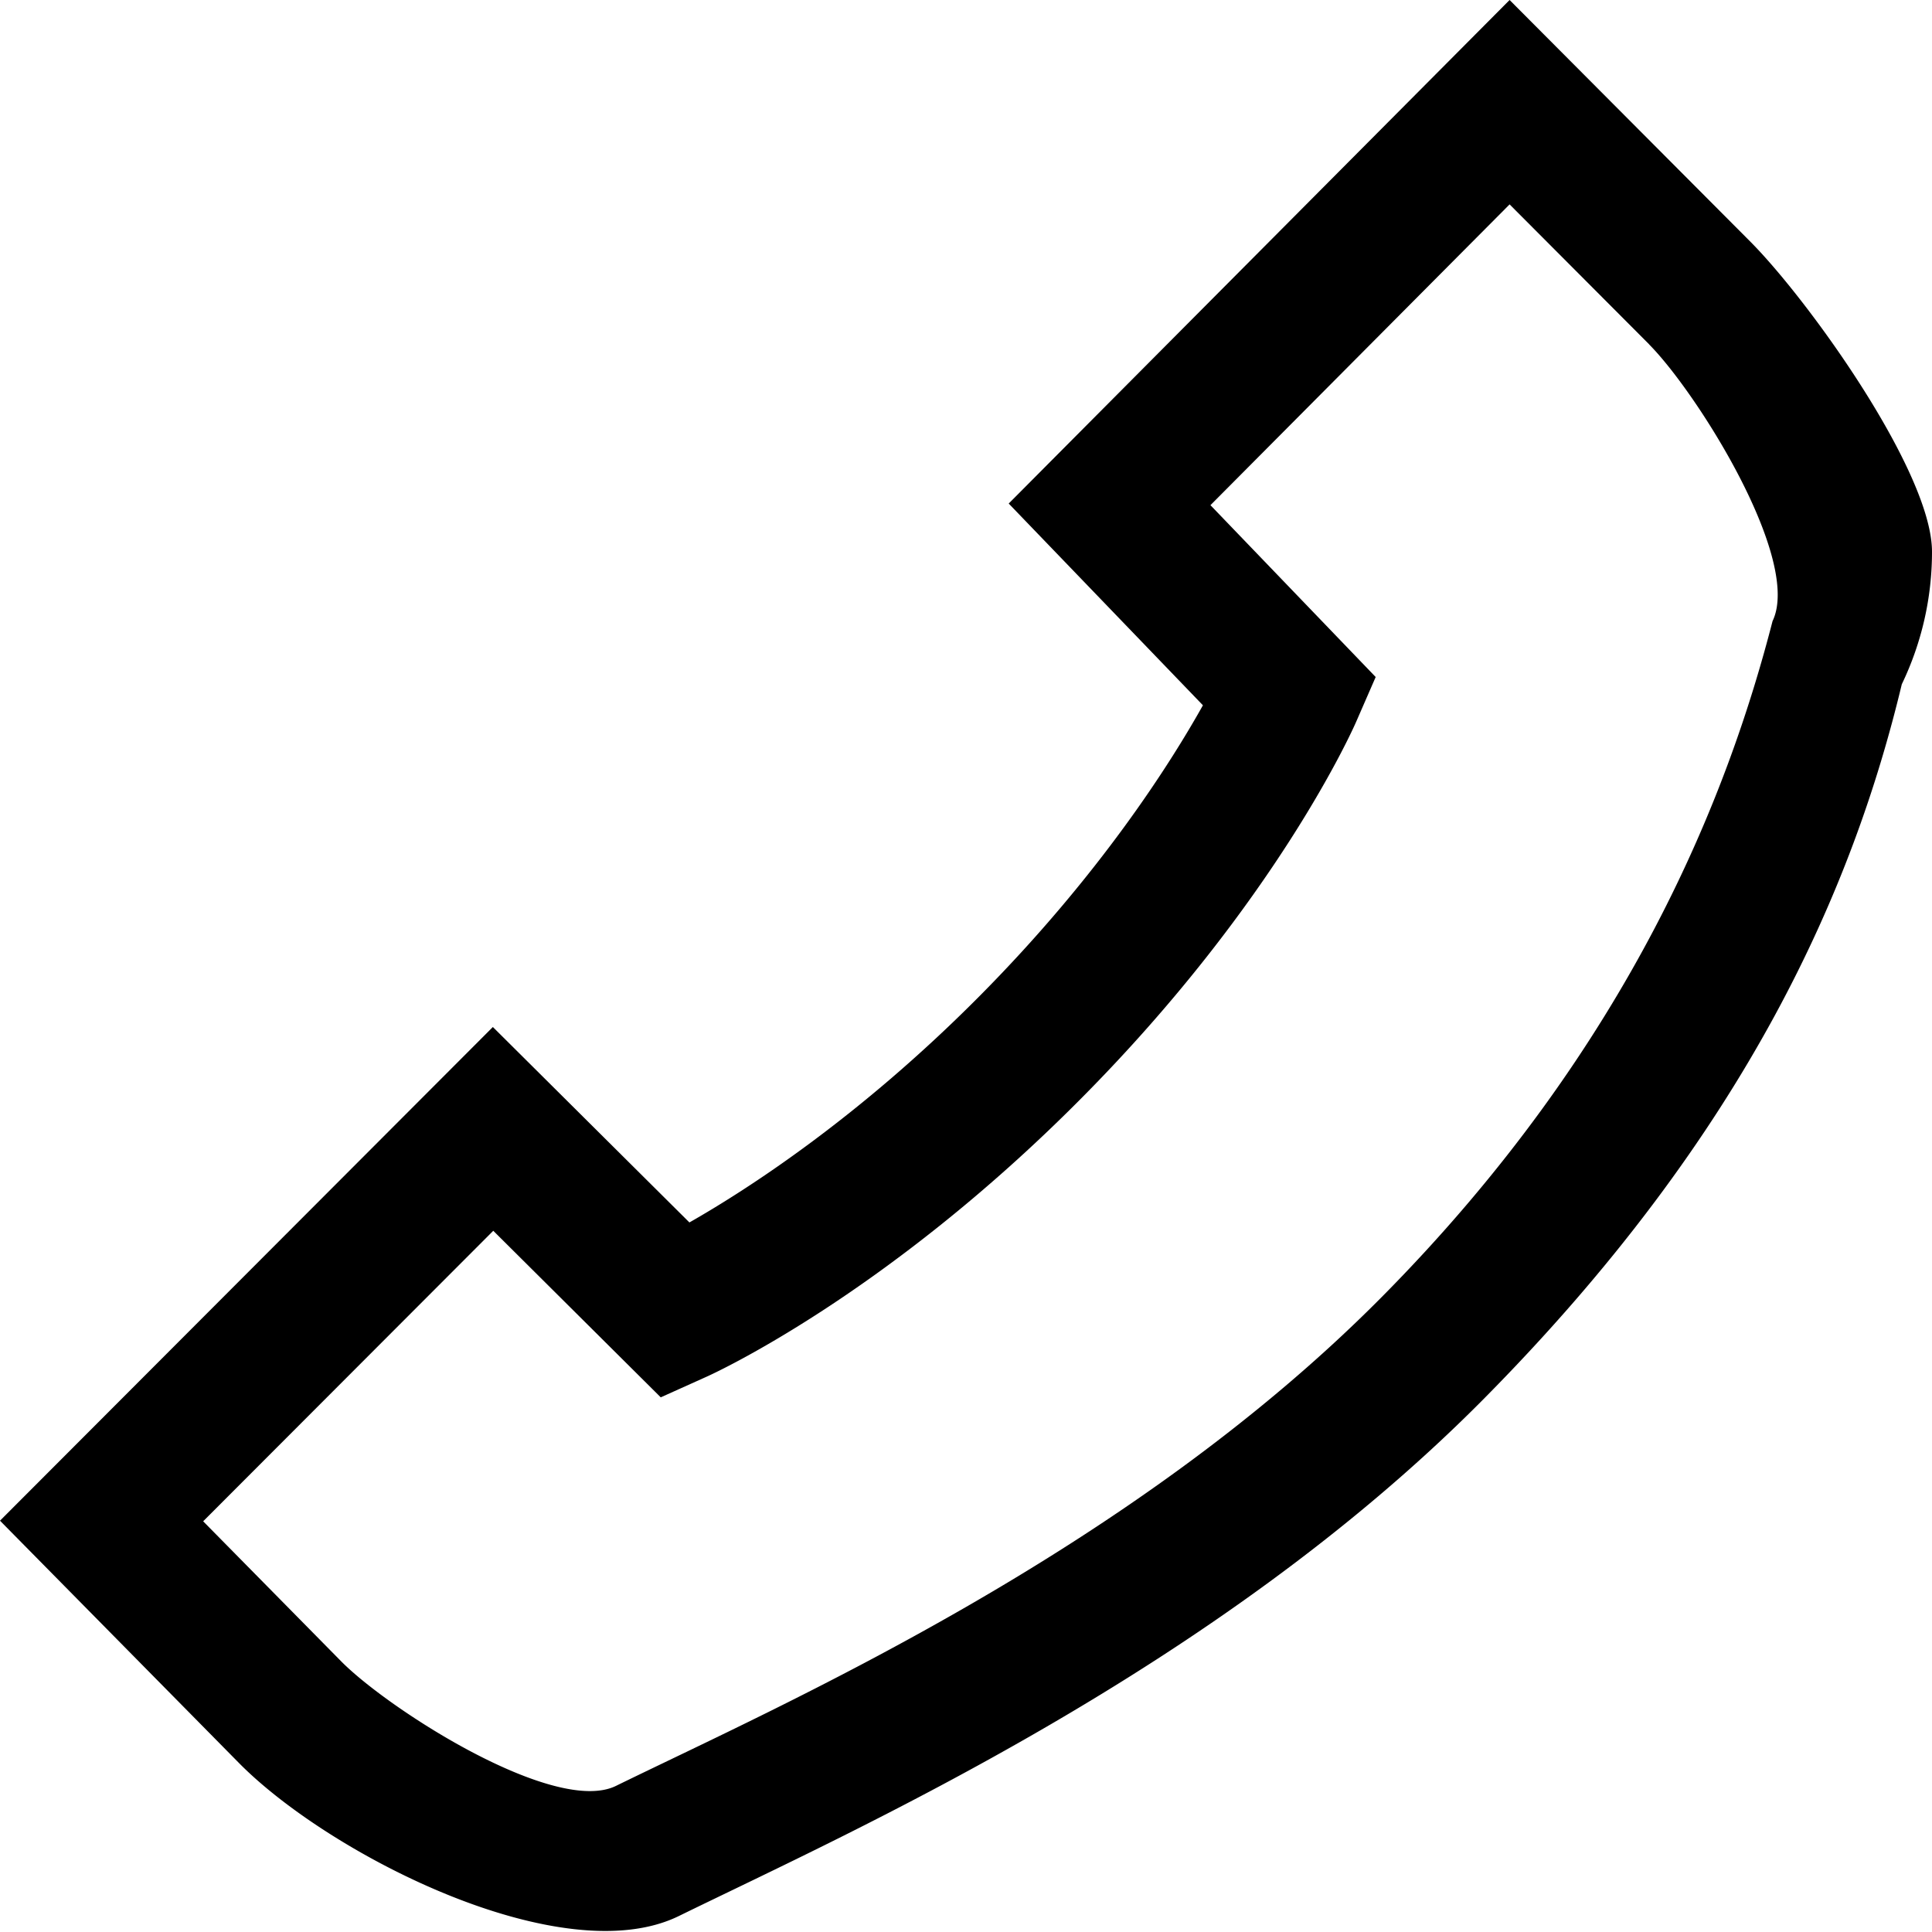<svg xmlns="http://www.w3.org/2000/svg" width="19" height="19" viewBox="0 0 19 19"><g><g><path d="M19 5.426a3 3 0 0 1-.297 1.303c-.474 1.977-1.5 4.397-4.128 7.045-2.63 2.647-6.16 4.218-7.899 5.069-1.14.558-3.416-.59-4.318-1.497L0 14.955 4.847 10.1l1.933 1.922c.574-.327 1.67-1.034 2.853-2.226 1.183-1.192 1.877-2.288 2.197-2.86L9.92 4.952 14.846 0l2.371 2.38C17.792 2.96 19 4.644 19 5.426zm-2.782-2.04L14.846 2.01l-2.942 2.958 1.625 1.69-.191.438c-.031.072-.786 1.774-2.706 3.707-1.918 1.933-3.622 2.71-3.694 2.741l-.44.198-1.647-1.638-2.853 2.857 1.36 1.38c.475.478 2.102 1.515 2.7 1.222 1.643-.804 5.028-2.288 7.518-4.795 2.49-2.508 3.43-5.006 3.856-6.66.29-.603-.739-2.242-1.214-2.721z"/></g></g></svg>